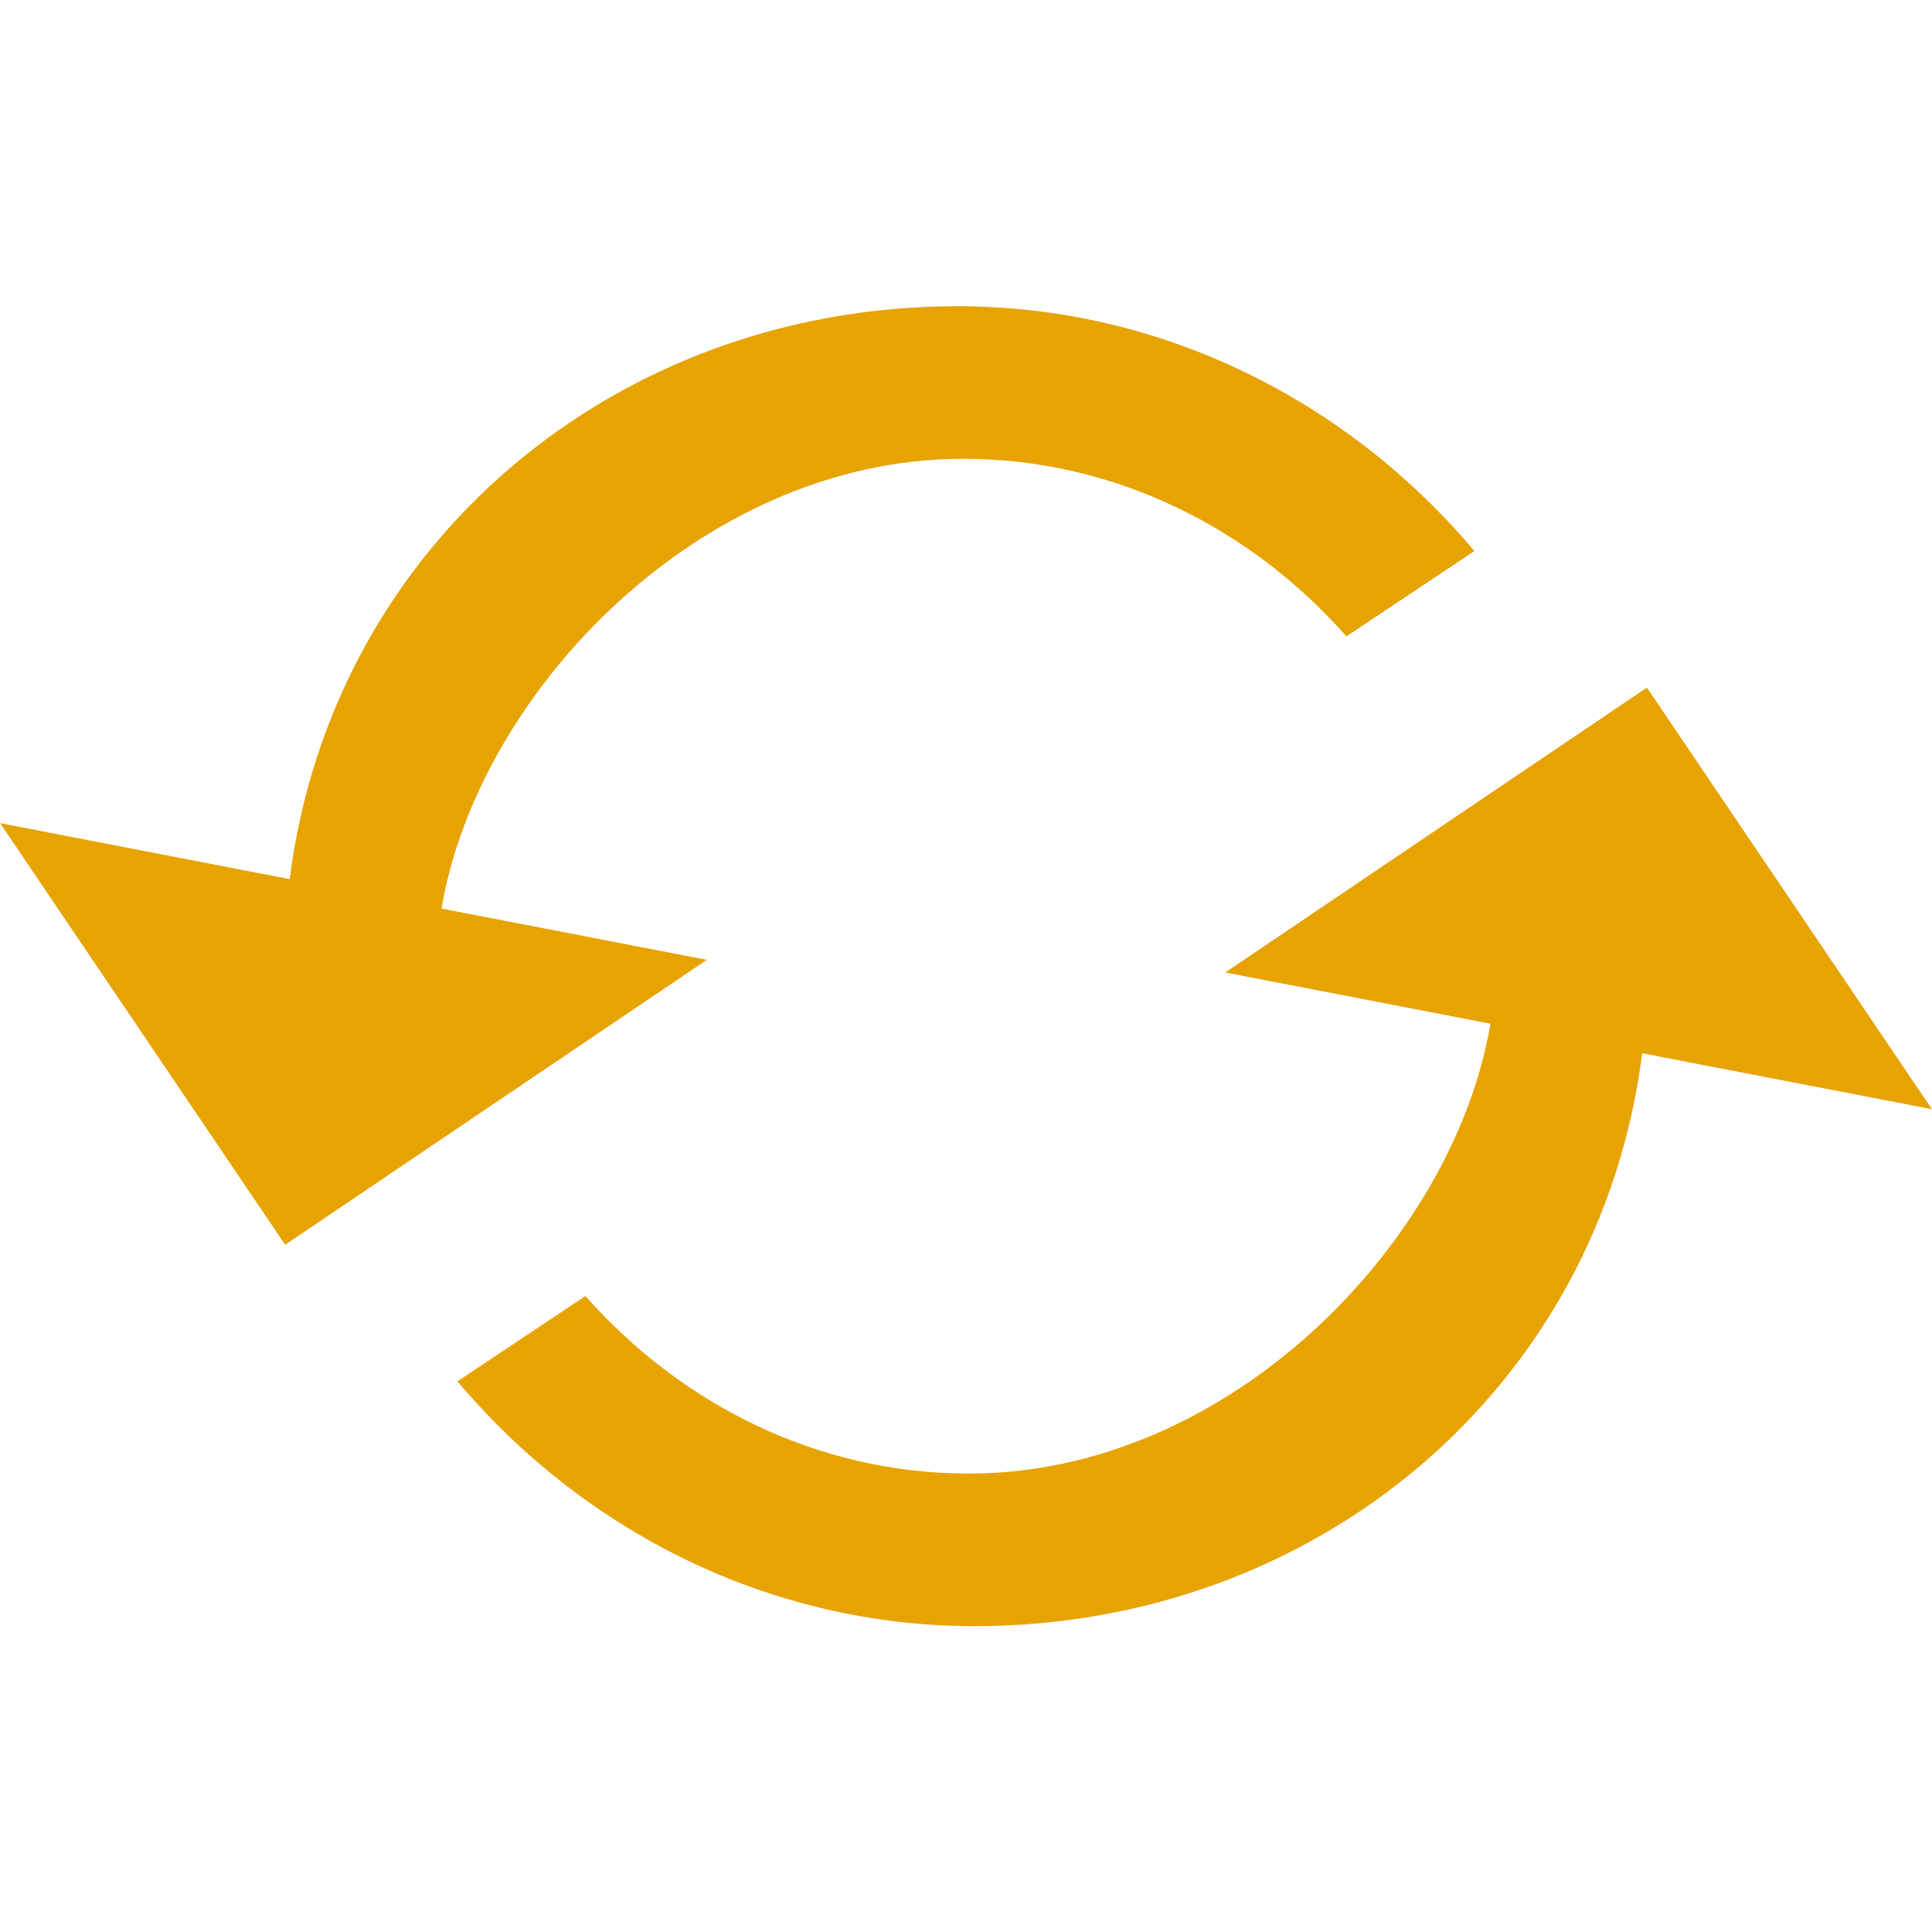 <svg xmlns="http://www.w3.org/2000/svg" viewBox="0 0 32 32"><path d="M7.313 15.05c.596-3.564 4.28-7.451 8.639-7.451 2.521 0 4.773 1.157 6.349 2.941l2.12-1.413c-2.071-2.46-5.143-4.055-8.563-4.055-5.667 0-10.352 3.937-11.06 9.489l-4.796-.927 4.721 6.983 6.984-4.719-4.392-.849zm19.966-3.662l-6.984 4.719 4.391.849c-.595 3.564-4.28 7.452-8.639 7.451-2.523 0-4.773-1.157-6.351-2.941l-2.119 1.413c2.071 2.46 5.143 4.055 8.563 4.055 5.665 0 10.352-3.937 11.06-9.489l4.799.927-4.721-6.983" fill="#e7a300"/></svg>
